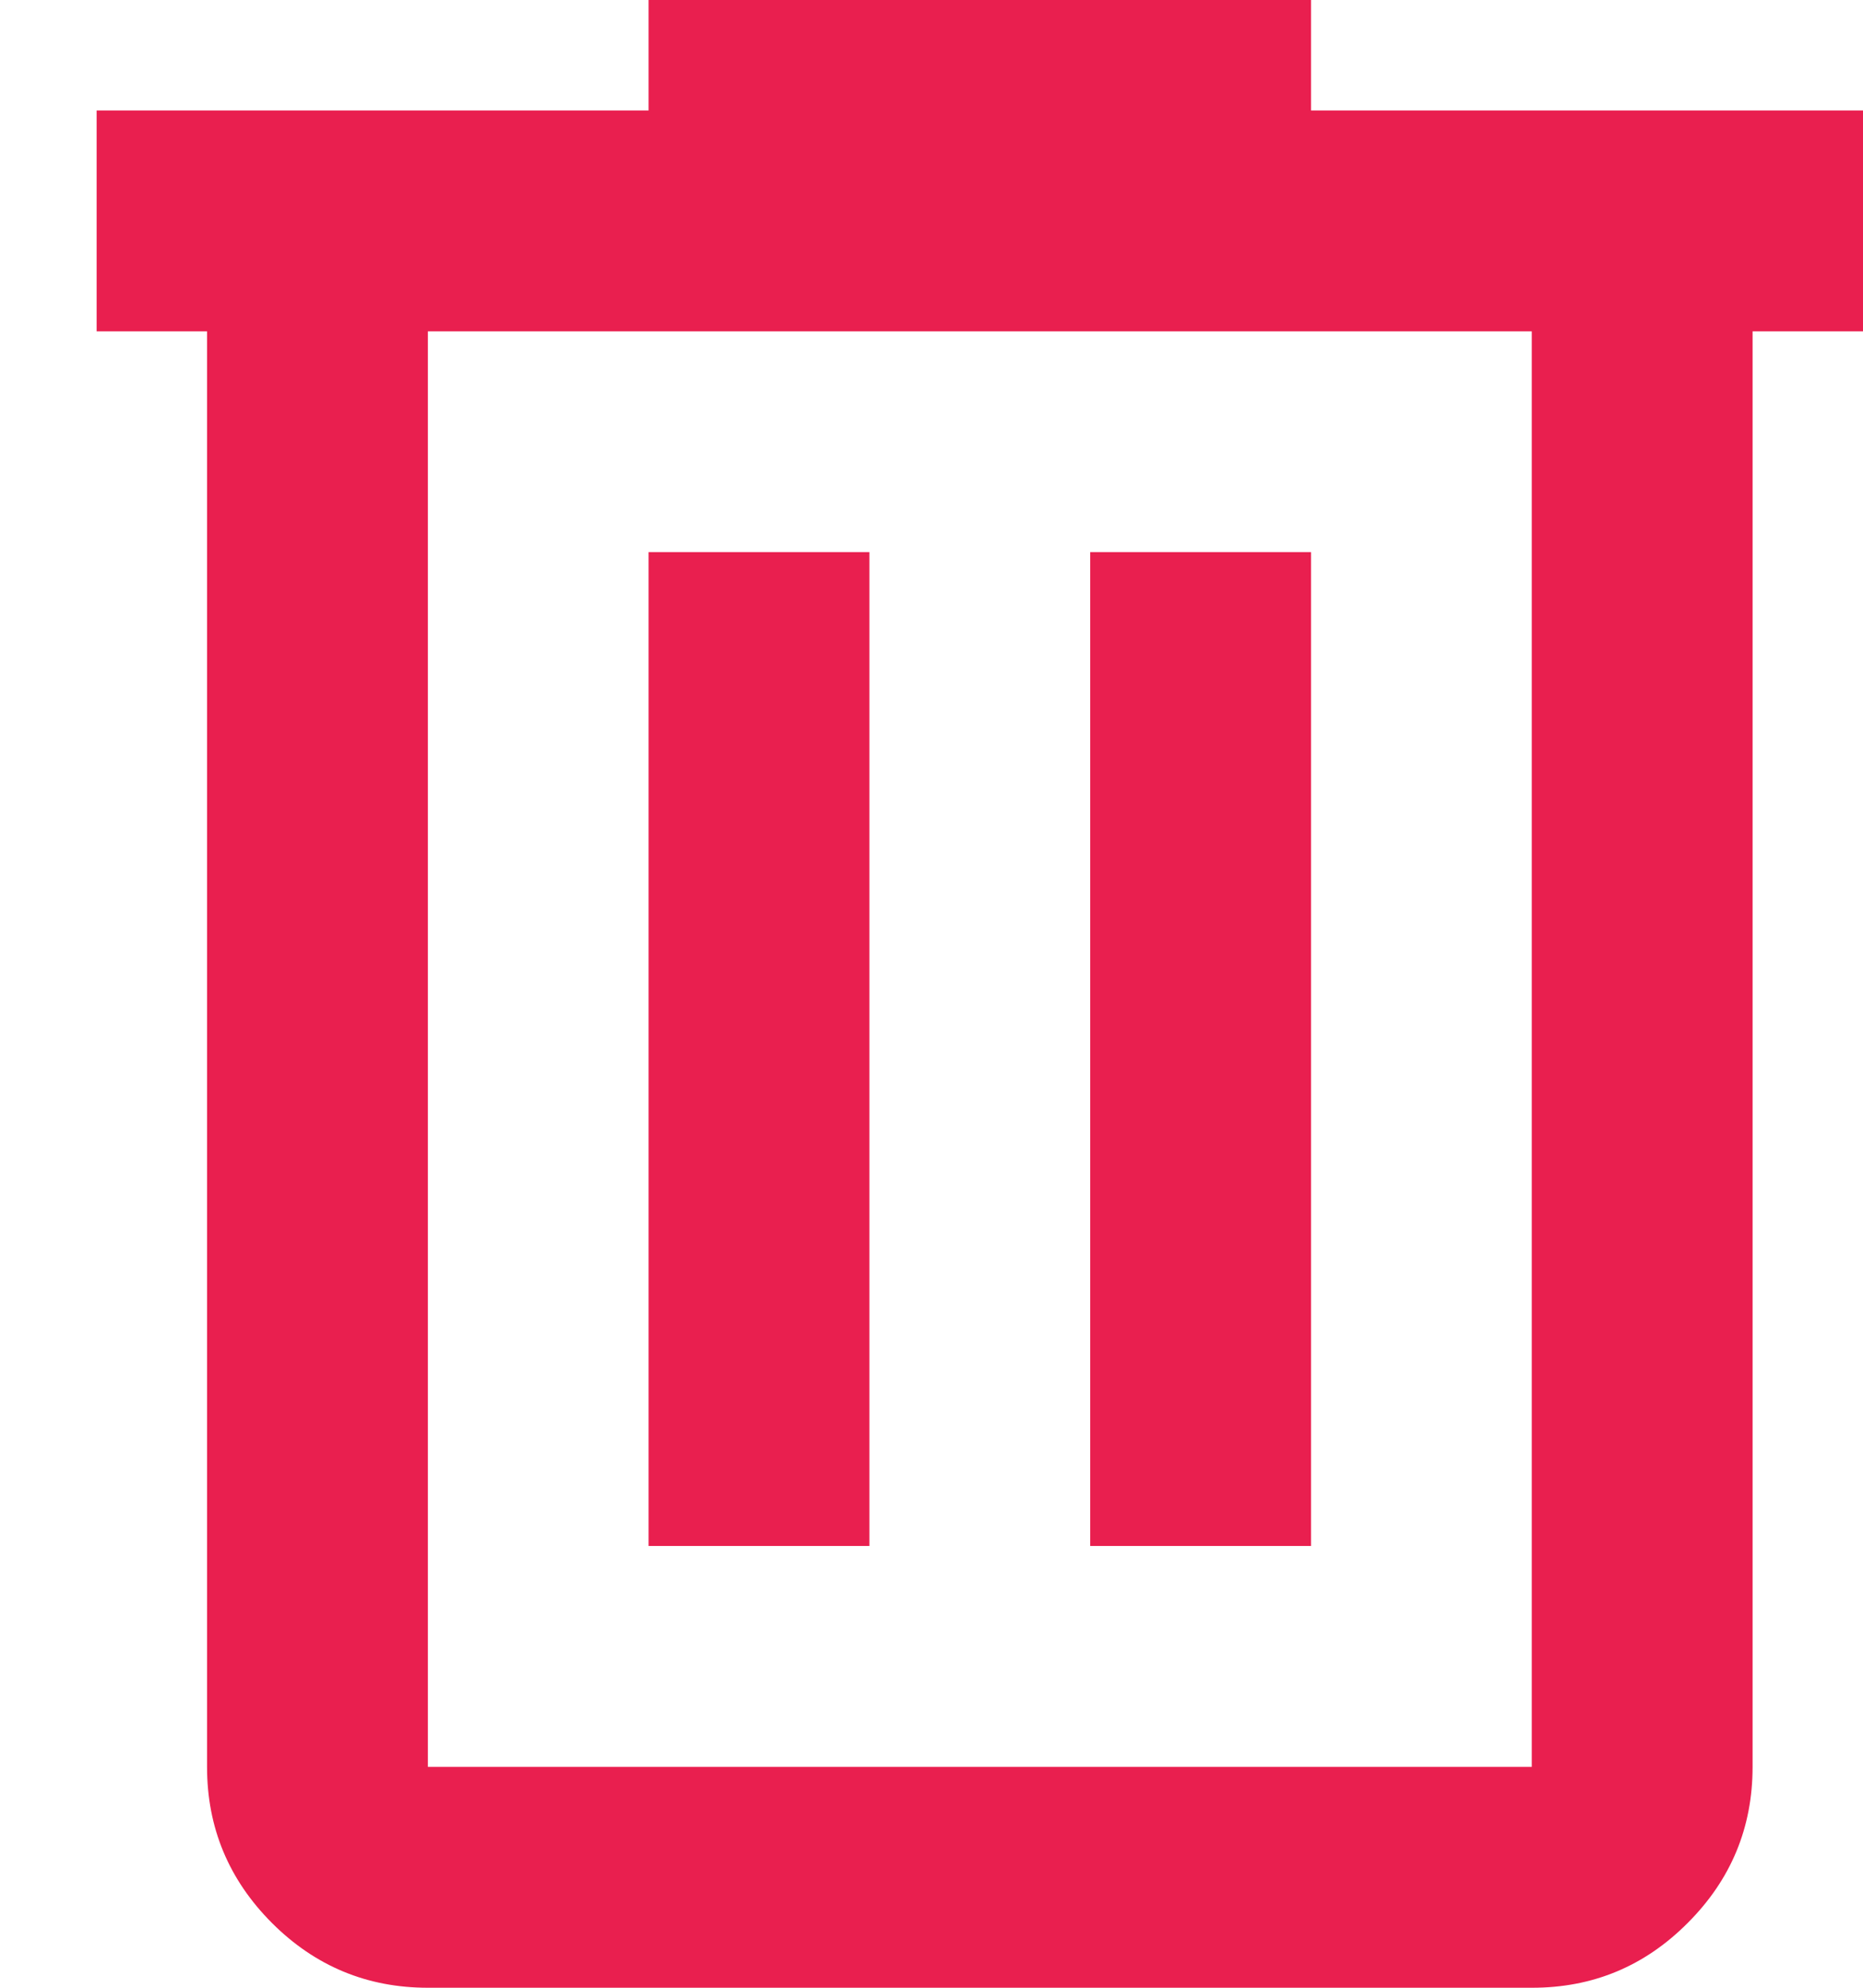 <svg width="15" height="16" viewBox="0 0 15 16" fill="none" xmlns="http://www.w3.org/2000/svg">
<path id="icon-delete" d="M3.445 16C2.956 16 2.537 15.826 2.189 15.478C1.842 15.13 1.667 14.712 1.667 14.222V2.667H0.778V0.889H5.222V0H10.556V0.889H15V2.667H14.111V14.222C14.111 14.711 13.937 15.13 13.589 15.478C13.242 15.827 12.823 16.001 12.333 16H3.445ZM12.333 2.667H3.445V14.222H12.333V2.667ZM5.222 12.444H7V4.444H5.222V12.444ZM8.778 12.444H10.556V4.444H8.778V12.444Z" fill="#E91F4F"/>
</svg>

